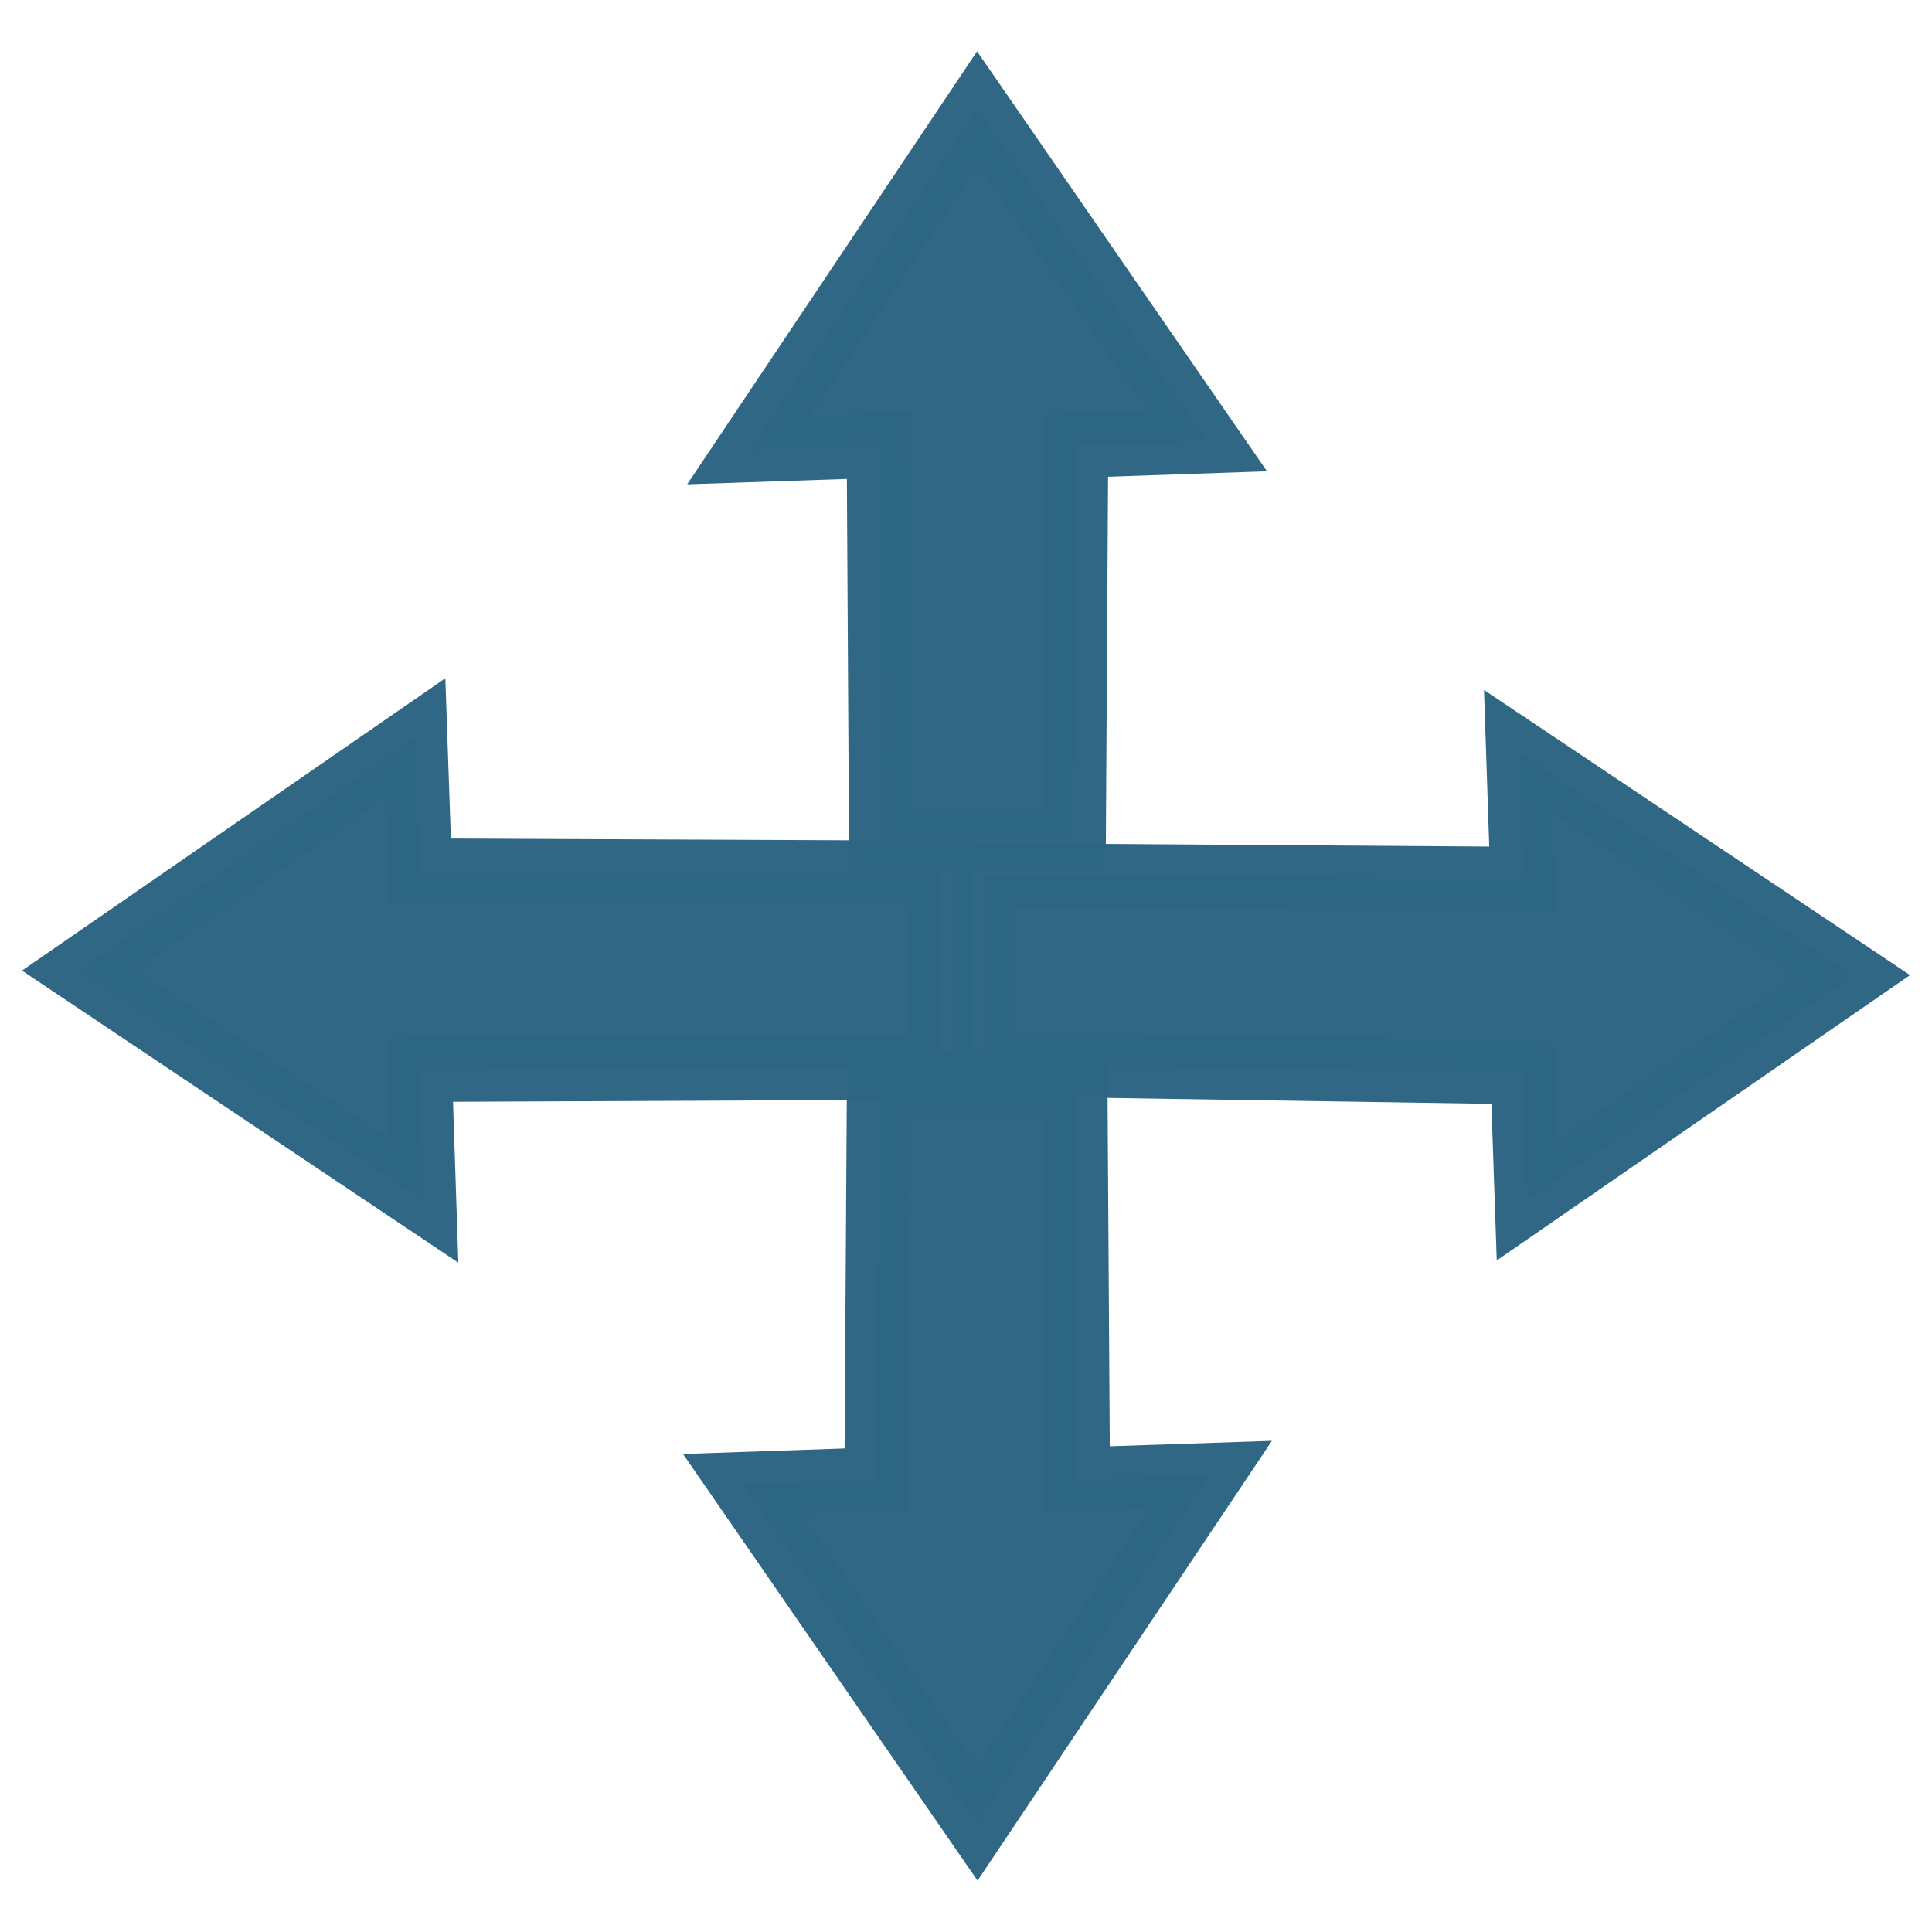 <svg xmlns="http://www.w3.org/2000/svg" xmlns:svg="http://www.w3.org/2000/svg" id="svg2" width="37.5" height="37.5" version="1.1" xml:space="preserve"><defs id="defs6"><clipPath id="clipPath16"><path id="path18" d="M 0,30 30,30 30,0 0,0 0,30 z"/></clipPath><clipPath id="clipPath24"><path id="path26" d="m 11.629,28.314 7.114,0 0,-11.357 -7.114,0 0,11.357 z"/></clipPath><clipPath id="clipPath40"><path id="path42" d="m 10.671,29.203 9.003,0 0,-12.746 -9.003,0 0,12.746 z"/></clipPath><clipPath id="clipPath56"><path id="path58" d="m 15.291,18.328 13.477,0 0,-6.969 -13.477,0 0,6.969 z"/></clipPath><clipPath id="clipPath72"><path id="path74" d="m 14.791,19.286 14.867,0 0,-8.858 -14.867,0 0,8.858 z"/></clipPath><clipPath id="clipPath88"><path id="path90" d="m 11.538,13.136 7.255,0 0,-11.449 -7.255,0 0,11.449 z"/></clipPath><clipPath id="clipPath104"><path id="path106" d="m 10.607,13.636 9.144,0 0,-12.839 -9.144,0 0,12.839 z"/></clipPath><clipPath id="clipPath120"><path id="path122" d="m 1.231,18.536 13.392,0 0,-7.186 -13.392,0 0,7.186 z"/></clipPath><clipPath id="clipPath136"><path id="path138" d="m 0.342,19.467 14.781,0 0,-9.074 -14.781,0 0,9.074 z"/></clipPath></defs><g id="g10" transform="matrix(1.25,0,0,-1.25,0,37.5)"><g id="g12"><g id="g14" clip-path="url(#clipPath16)"><g id="g20"><g id="g28"><g id="g30" clip-path="url(#clipPath24)" style="opacity:.992"><g id="g32" transform="translate(15.178,28.314)"><path id="path34" d="m 0,0 3.565,-5.164 -2.034,-0.07 -0.037,-6.122 -2.989,0 -0.036,6.122 L -3.549,-5.302 0,0 z" style="fill:#2d6683;fill-opacity:1;fill-rule:nonzero;stroke:none"/></g></g></g></g><g id="g36"><g id="g44"><g id="g46" clip-path="url(#clipPath40)" style="opacity:.99"><g id="g48" transform="translate(15.178,28.314)"><path id="path50" d="m 0,0 3.565,-5.164 -2.034,-0.07 -0.037,-6.122 -2.989,0 -0.036,6.122 L -3.549,-5.302 0,0 z" style="fill:none;stroke:#2d6683;stroke-width:1;stroke-linecap:butt;stroke-linejoin:miter;stroke-miterlimit:4;stroke-opacity:1;stroke-dasharray:none"/></g></g></g></g><g id="g52"><g id="g60"><g id="g62" clip-path="url(#clipPath56)" style="opacity:.992"><g id="g64" transform="translate(28.769,14.852)"><path id="path66" d="m 0,0 -5.059,-3.493 -0.068,1.993 -8.351,0.129 0,2.927 L -5.127,1.499 -5.193,3.476 0,0 z" style="fill:#2d6683;fill-opacity:1;fill-rule:nonzero;stroke:none"/></g></g></g></g><g id="g68"><g id="g76"><g id="g78" clip-path="url(#clipPath72)" style="opacity:.99"><g id="g80" transform="translate(28.769,14.852)"><path id="path82" d="m 0,0 -5.059,-3.493 -0.068,1.993 -8.351,0.129 0,2.927 L -5.127,1.499 -5.193,3.476 0,0 z" style="fill:none;stroke:#2d6683;stroke-width:1;stroke-linecap:butt;stroke-linejoin:miter;stroke-miterlimit:4;stroke-opacity:1;stroke-dasharray:none"/></g></g></g></g><g id="g84"><g id="g92"><g id="g94" clip-path="url(#clipPath88)" style="opacity:.992"><g id="g96" transform="translate(15.173,1.687)"><path id="path98" d="m 0,0 -3.636,5.267 2.075,0.071 0.038,6.111 3.047,0 L 1.563,5.338 3.619,5.407 0,0 z" style="fill:#2d6683;fill-opacity:1;fill-rule:nonzero;stroke:none"/></g></g></g></g><g id="g100"><g id="g108"><g id="g110" clip-path="url(#clipPath104)" style="opacity:.99"><g id="g112" transform="translate(15.173,1.687)"><path id="path114" d="m 0,0 -3.636,5.267 2.075,0.071 0.038,6.111 3.047,0 L 1.563,5.338 3.619,5.407 0,0 z" style="fill:none;stroke:#2d6683;stroke-width:1;stroke-linecap:butt;stroke-linejoin:miter;stroke-miterlimit:4;stroke-opacity:1;stroke-dasharray:none"/></g></g></g></g><g id="g116"><g id="g124"><g id="g126" clip-path="url(#clipPath120)" style="opacity:.992"><g id="g128" transform="translate(1.231,14.935)"><path id="path130" d="m 0,0 5.216,3.602 0.071,-2.056 8.105,-0.036 0,-3.02 L 5.287,-1.546 5.354,-3.584 0,0 z" style="fill:#2d6683;fill-opacity:1;fill-rule:nonzero;stroke:none"/></g></g></g></g><g id="g132"><g id="g140"><g id="g142" clip-path="url(#clipPath136)" style="opacity:.99"><g id="g144" transform="translate(1.231,14.935)"><path id="path146" d="m 0,0 5.216,3.602 0.071,-2.056 8.105,-0.036 0,-3.02 L 5.287,-1.546 5.354,-3.584 0,0 z" style="fill:none;stroke:#2d6683;stroke-width:1;stroke-linecap:butt;stroke-linejoin:miter;stroke-miterlimit:4;stroke-opacity:1;stroke-dasharray:none"/></g></g></g></g></g></g></g></svg>
